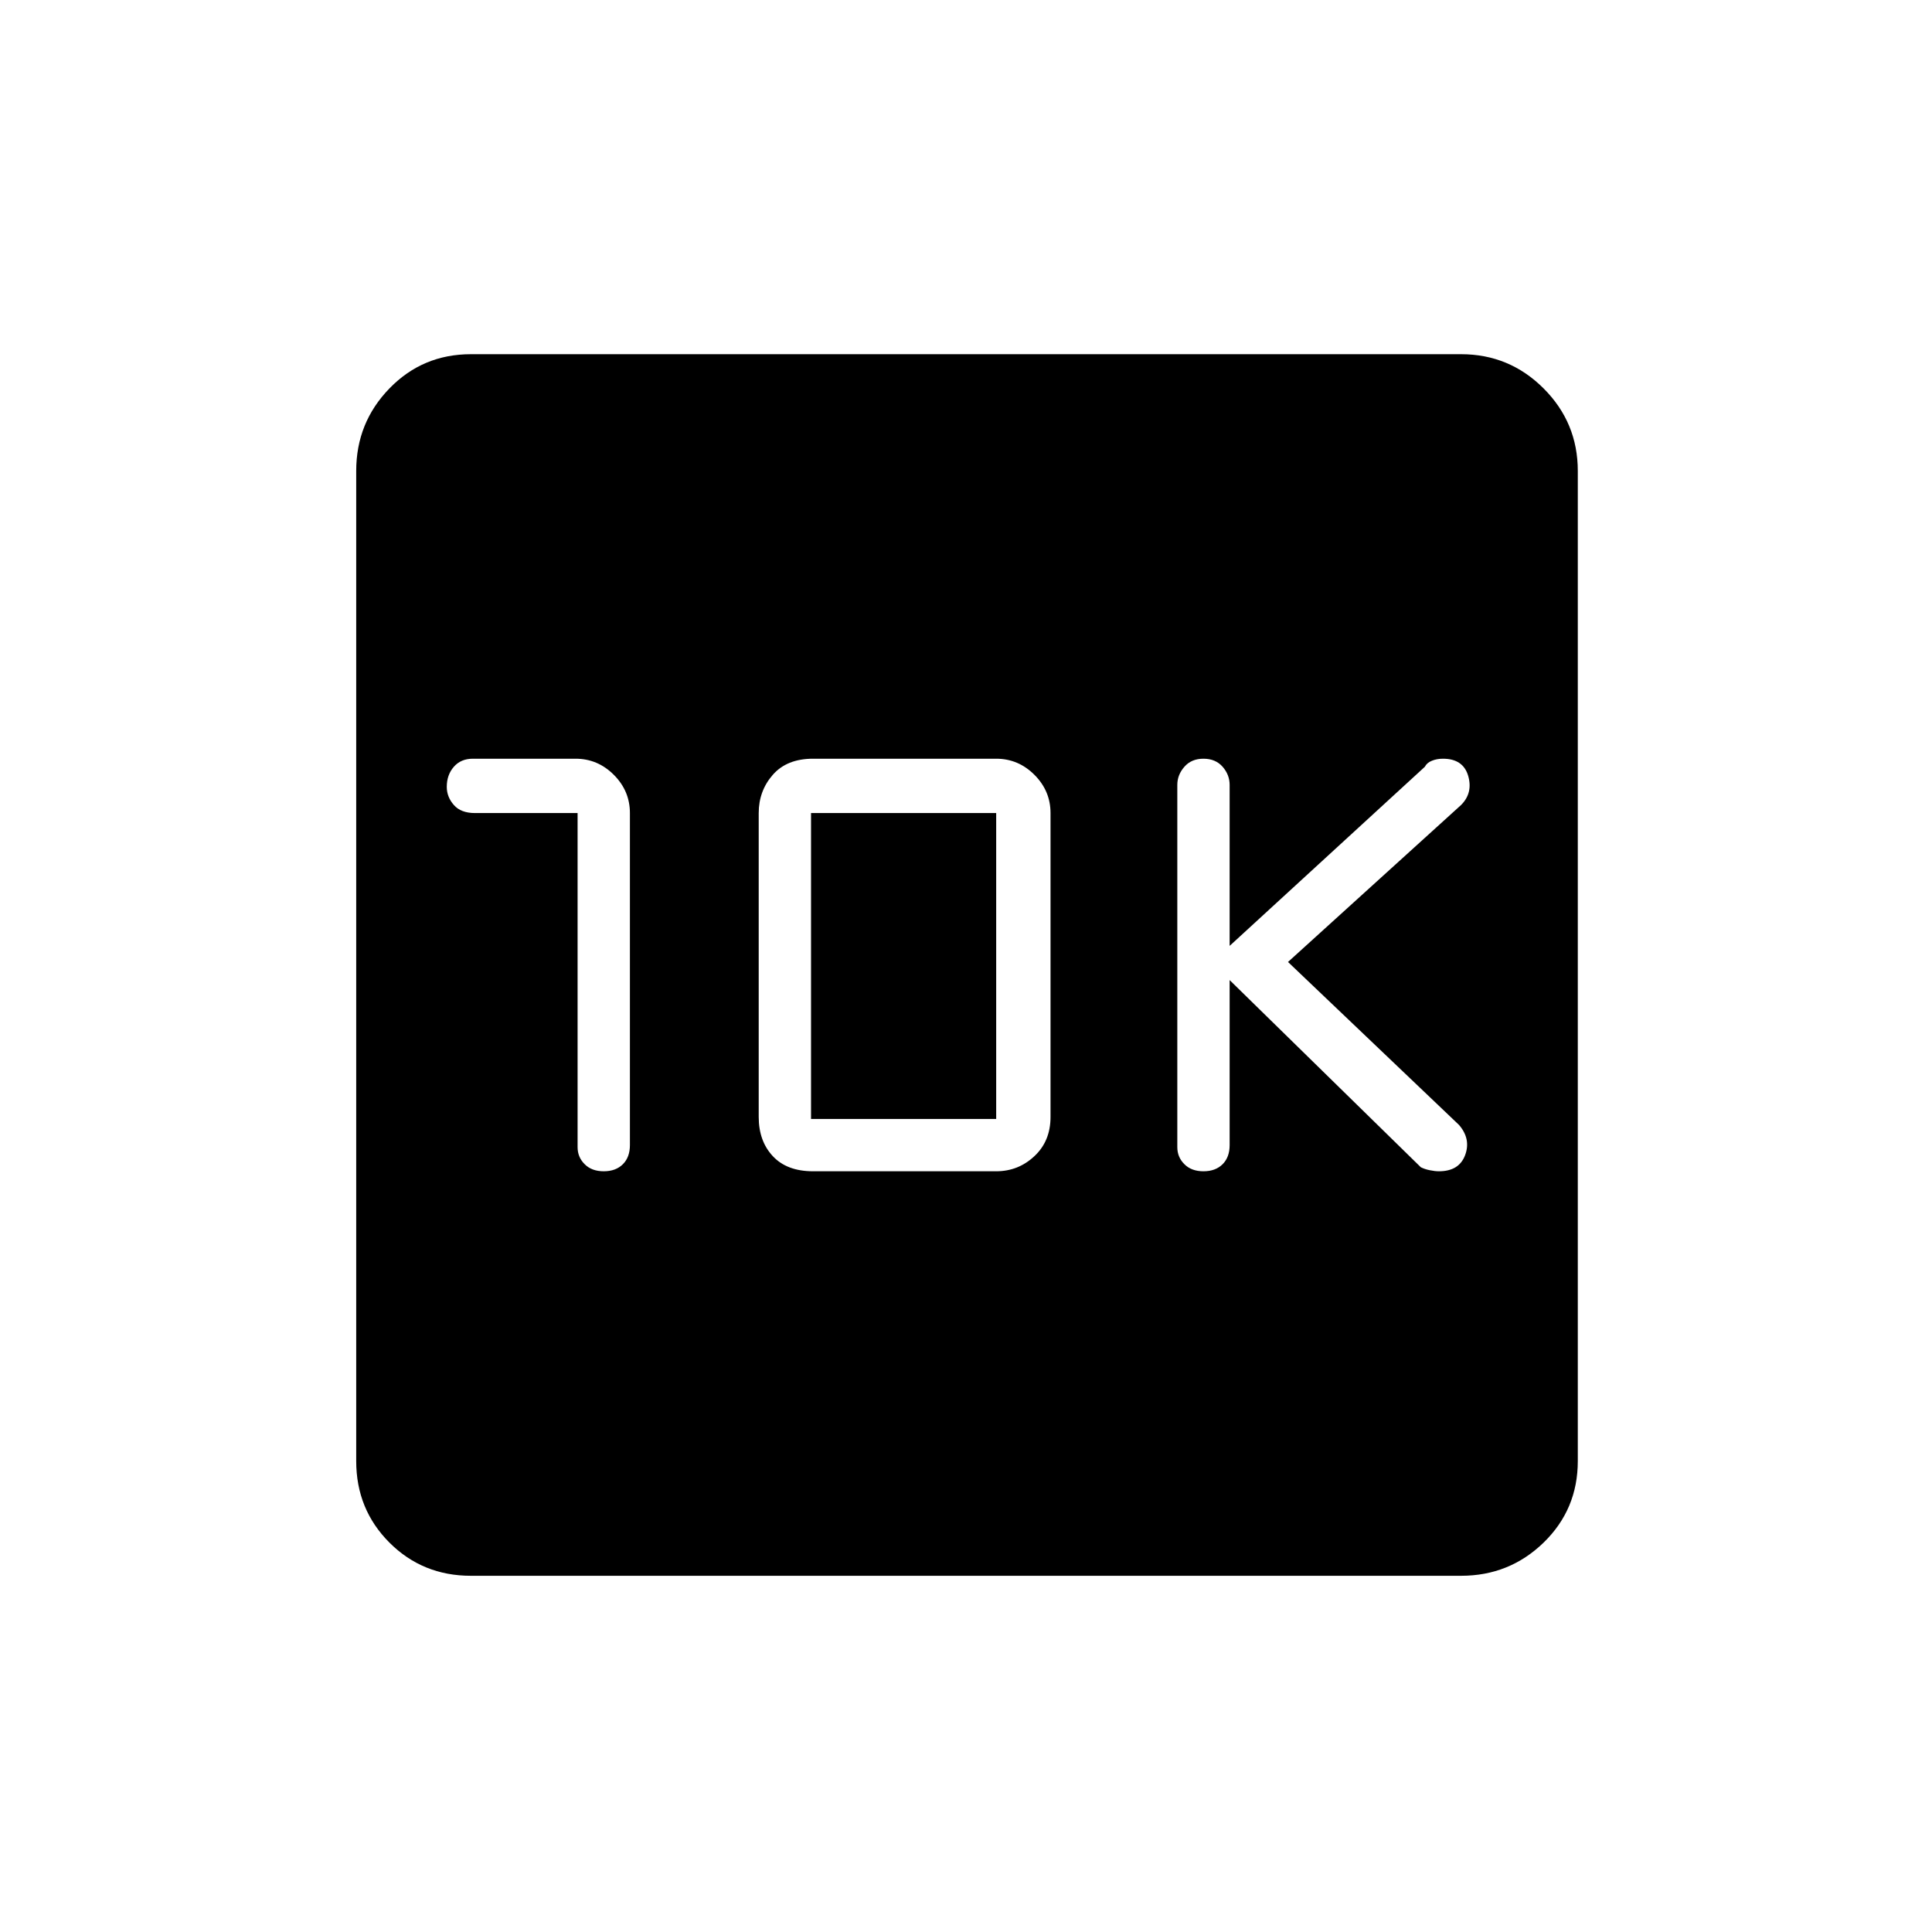 <svg xmlns="http://www.w3.org/2000/svg" height="24" width="24"><path d="M14.95 14.55q.15 0 .238-.088.087-.087.087-.237v-2.05L17.65 14.5q.05.025.112.037.063.013.113.013.25 0 .325-.2.075-.2-.075-.375L16 11.95 18.15 10q.15-.15.088-.363-.063-.212-.313-.212-.075 0-.137.025-.063.025-.088.075l-2.425 2.225v-2q0-.125-.087-.225-.088-.1-.238-.1t-.237.1q-.088.1-.088.225v4.5q0 .125.088.212.087.088.237.088ZM7.175 10.1v4.15q0 .125.088.212.087.088.237.088t.238-.088q.087-.087.087-.237V10.1q0-.275-.2-.475-.2-.2-.475-.2H5.875q-.15 0-.237.1-.088.1-.088.25 0 .125.088.225.087.1.262.1Zm2.925 4.45h2.275q.275 0 .475-.188.2-.187.2-.487V10.1q0-.275-.2-.475-.2-.2-.475-.2H10.1q-.325 0-.5.2t-.175.475v3.775q0 .3.175.487.175.188.5.188Zm-.025-.65v-3.8h2.3v3.8ZM5.85 19.575q-.6 0-1.012-.412-.413-.413-.413-1.013V5.85q0-.6.413-1.025Q5.25 4.4 5.85 4.4h12.3q.6 0 1.025.425.425.425.425 1.025v12.3q0 .6-.425 1.013-.425.412-1.025.412Z"/></svg>